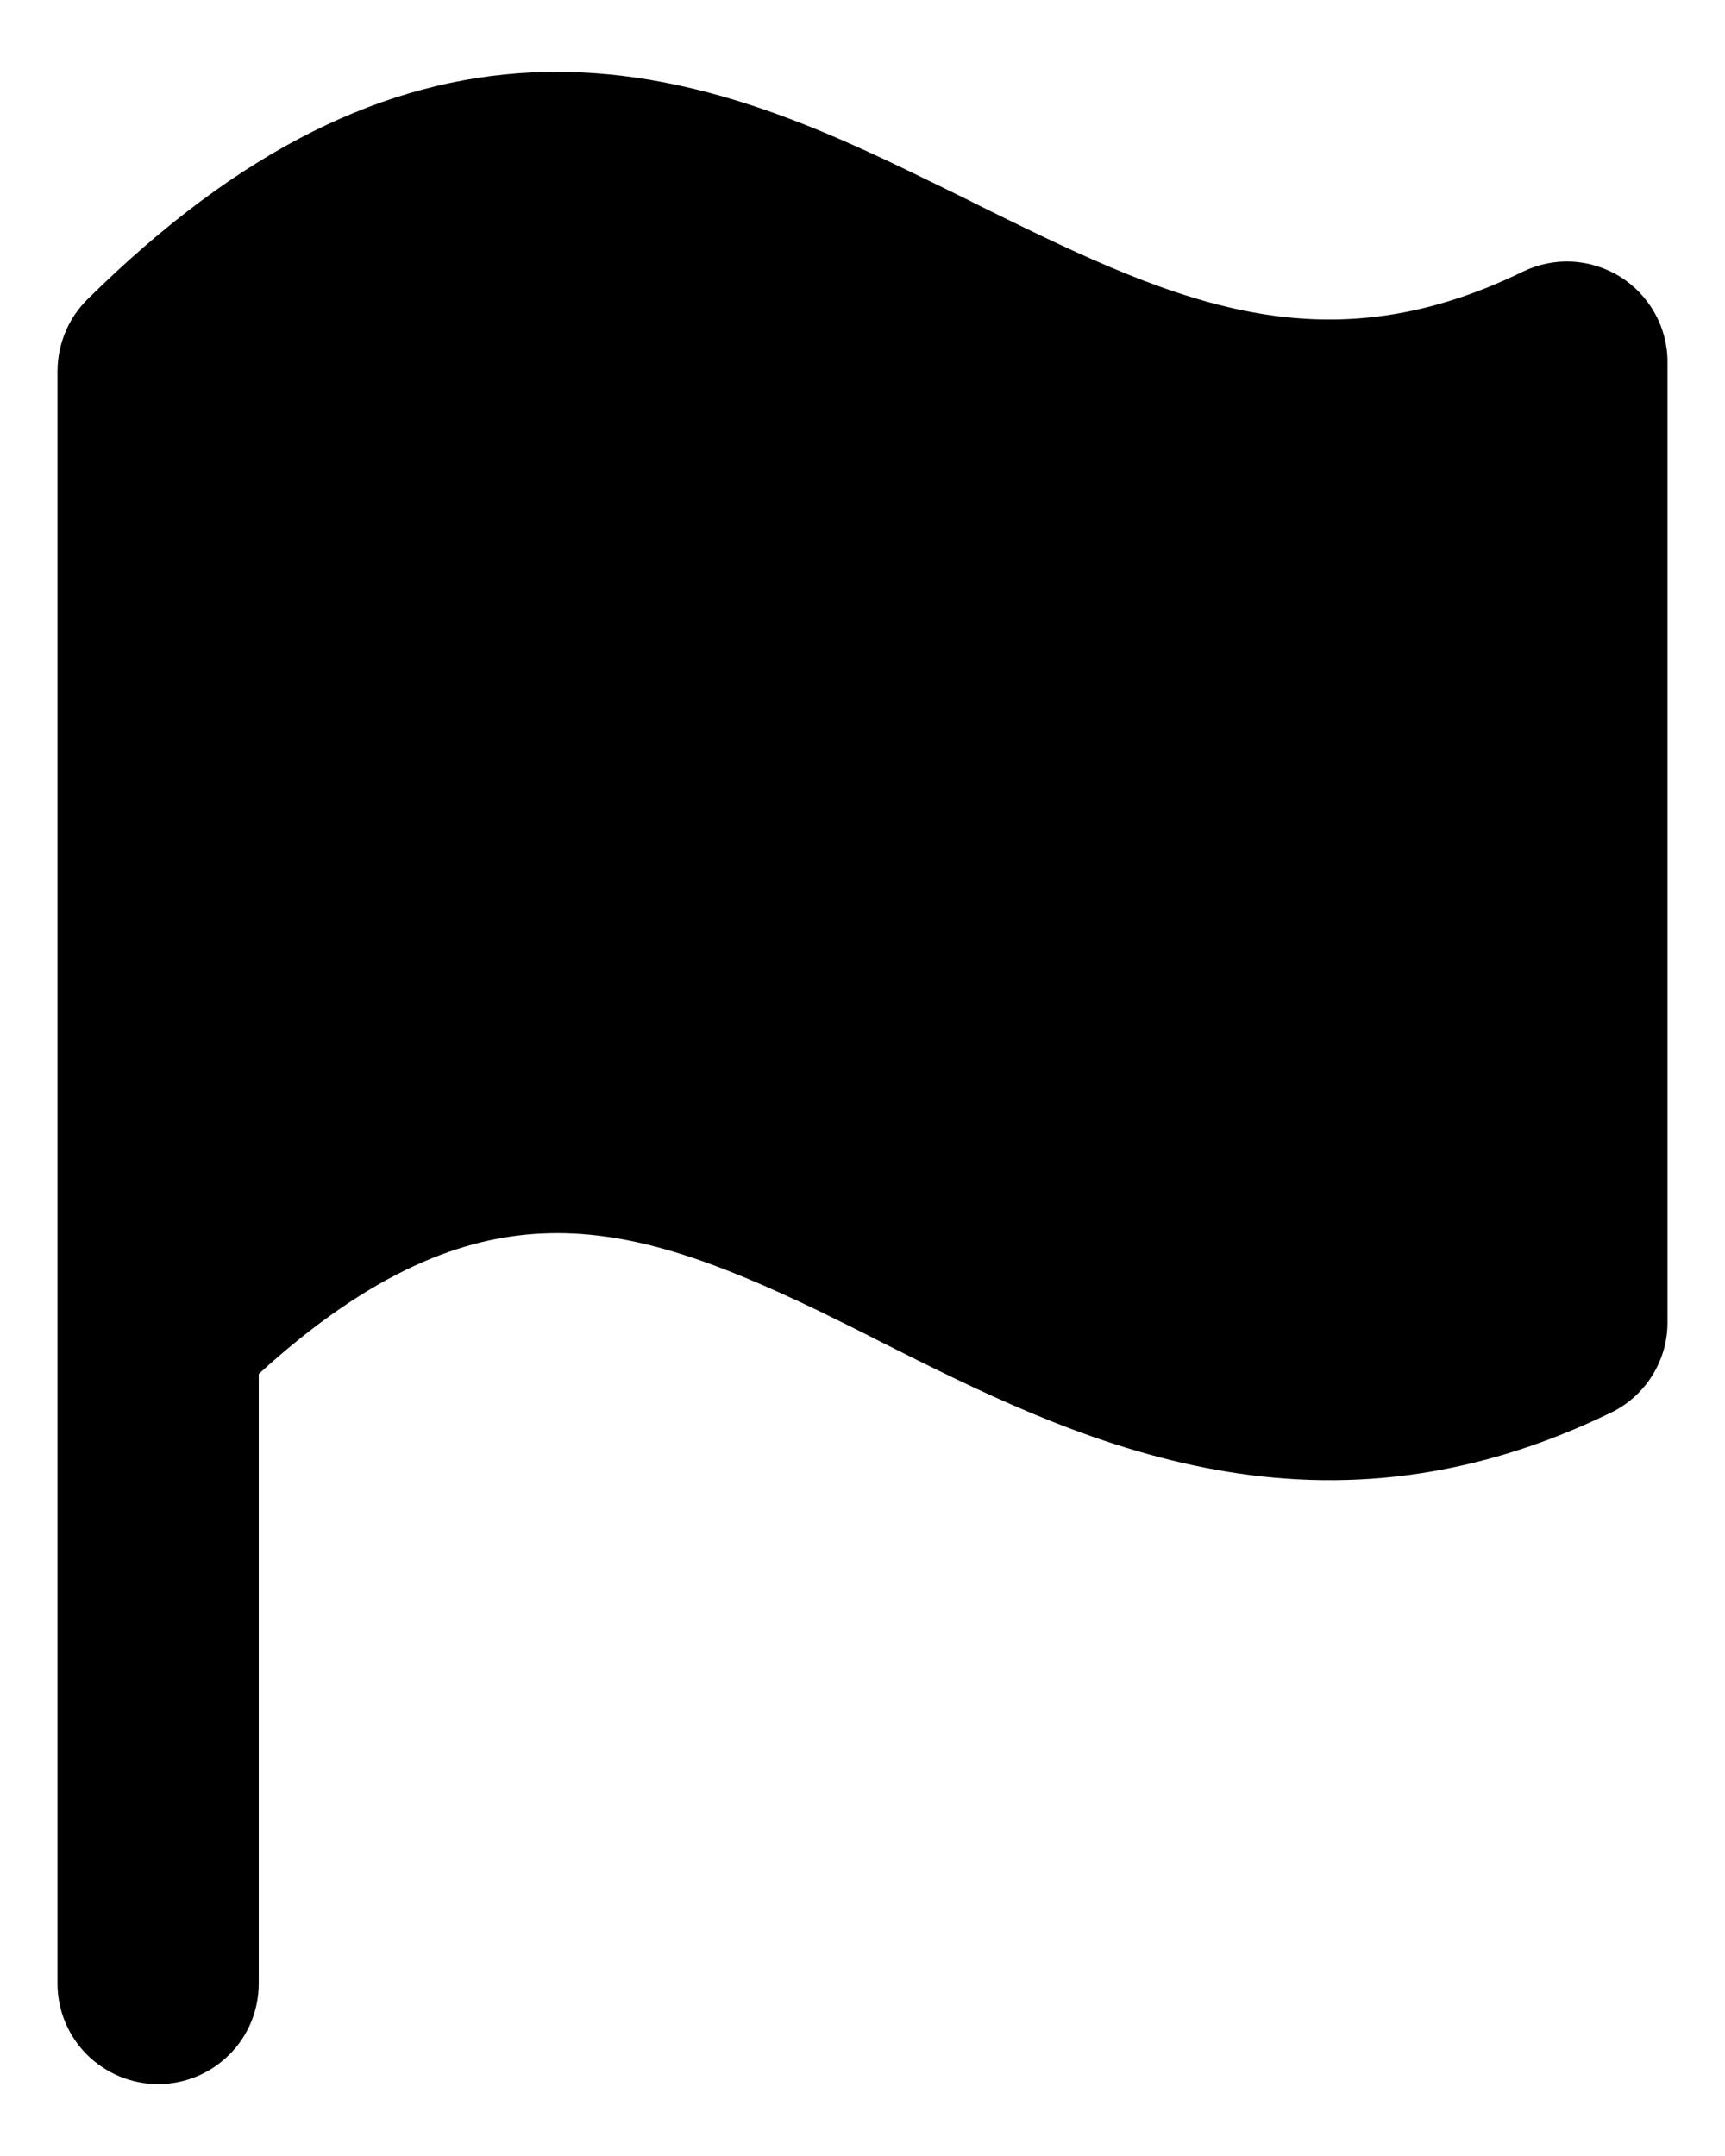 <svg viewBox="0 0 12 15" fill="currentColor"
    xmlns="http://www.w3.org/2000/svg">
    <path d="M6.763 1.406C8.11 2.071 9.159 2.589 10.594 1.89C10.701 1.838 10.819 1.814 10.937 1.82C11.056 1.827 11.171 1.863 11.272 1.926C11.372 1.989 11.455 2.077 11.513 2.181C11.57 2.285 11.601 2.401 11.6 2.52V9.198C11.601 9.33 11.564 9.458 11.494 9.57C11.425 9.681 11.325 9.771 11.207 9.828C9.12 10.843 7.44 9.996 6.132 9.338C5.988 9.264 5.842 9.192 5.697 9.121C4.973 8.773 4.376 8.552 3.767 8.582C3.235 8.607 2.597 8.831 1.8 9.559V13.8C1.8 13.986 1.727 14.164 1.595 14.295C1.464 14.426 1.286 14.5 1.1 14.5C0.915 14.5 0.737 14.426 0.605 14.295C0.474 14.164 0.4 13.986 0.4 13.8V2.58C0.401 2.487 0.419 2.396 0.455 2.31C0.49 2.225 0.543 2.148 0.608 2.083C1.674 1.029 2.685 0.553 3.7 0.504C4.685 0.457 5.557 0.821 6.304 1.181C6.462 1.257 6.614 1.332 6.763 1.405L6.763 1.406Z" fill="currentColor"/>
</svg>
